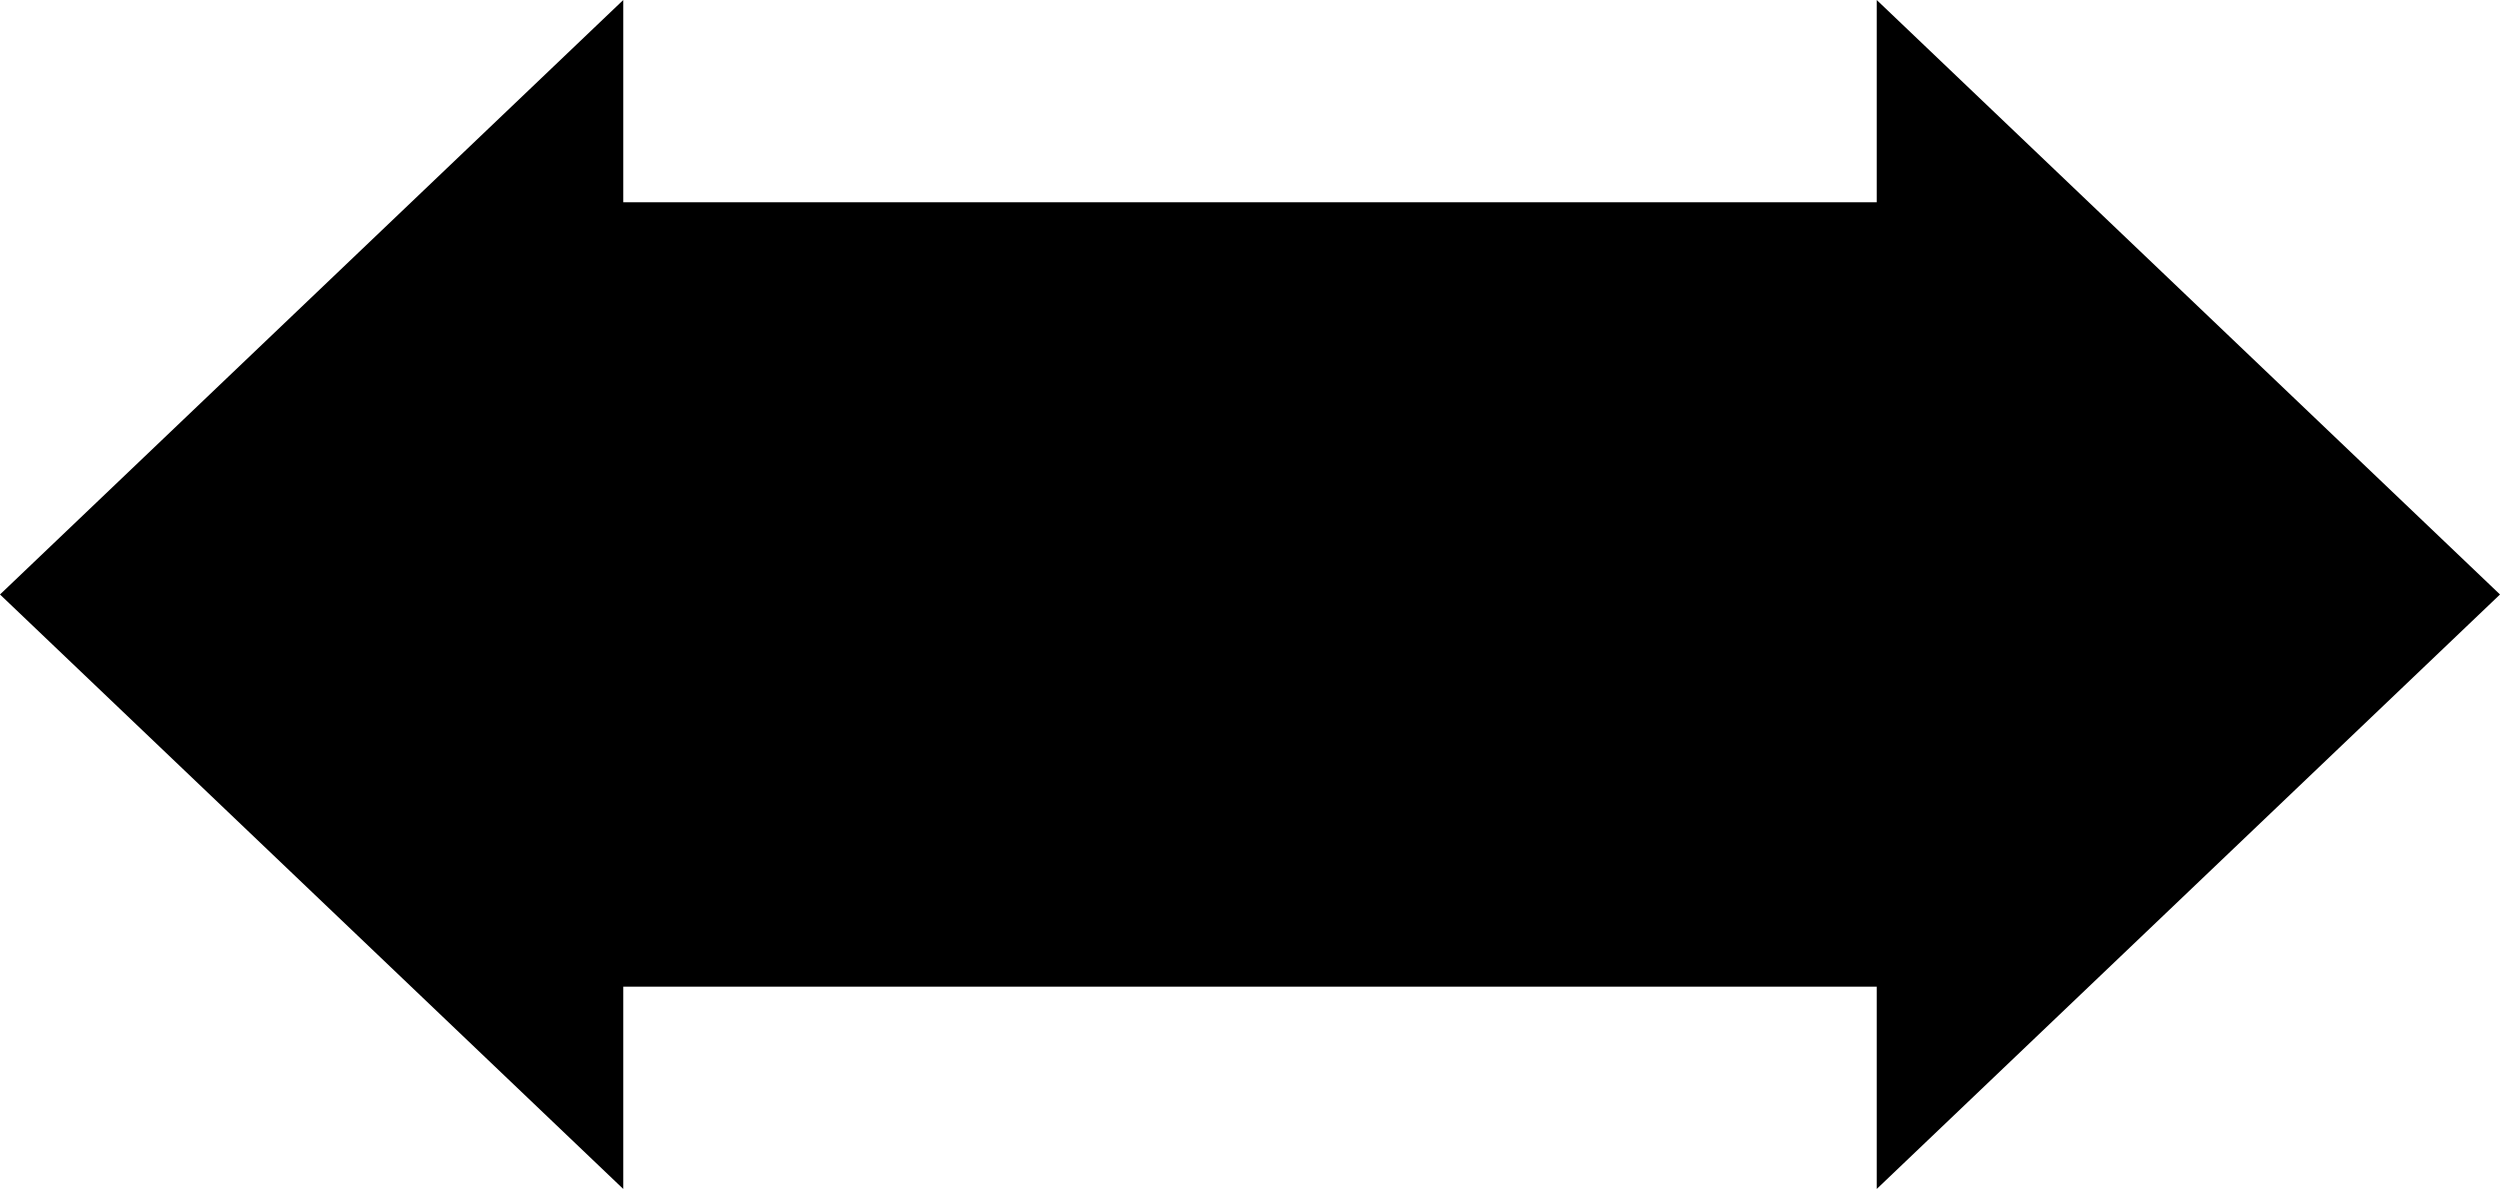 <?xml version="1.0" encoding="UTF-8"?>
<svg id="Layer_1" xmlns="http://www.w3.org/2000/svg" viewBox="0 0 1024 487">
    <polygon
        points="768.71 487 768.71 404.141 255.29 404.141 255.29 487 0 243.5 255.29 0 255.29 82.859 768.71 82.859 768.71 0 1024 243.5 768.71 487"
        style="stroke-width:0px;" />
</svg>